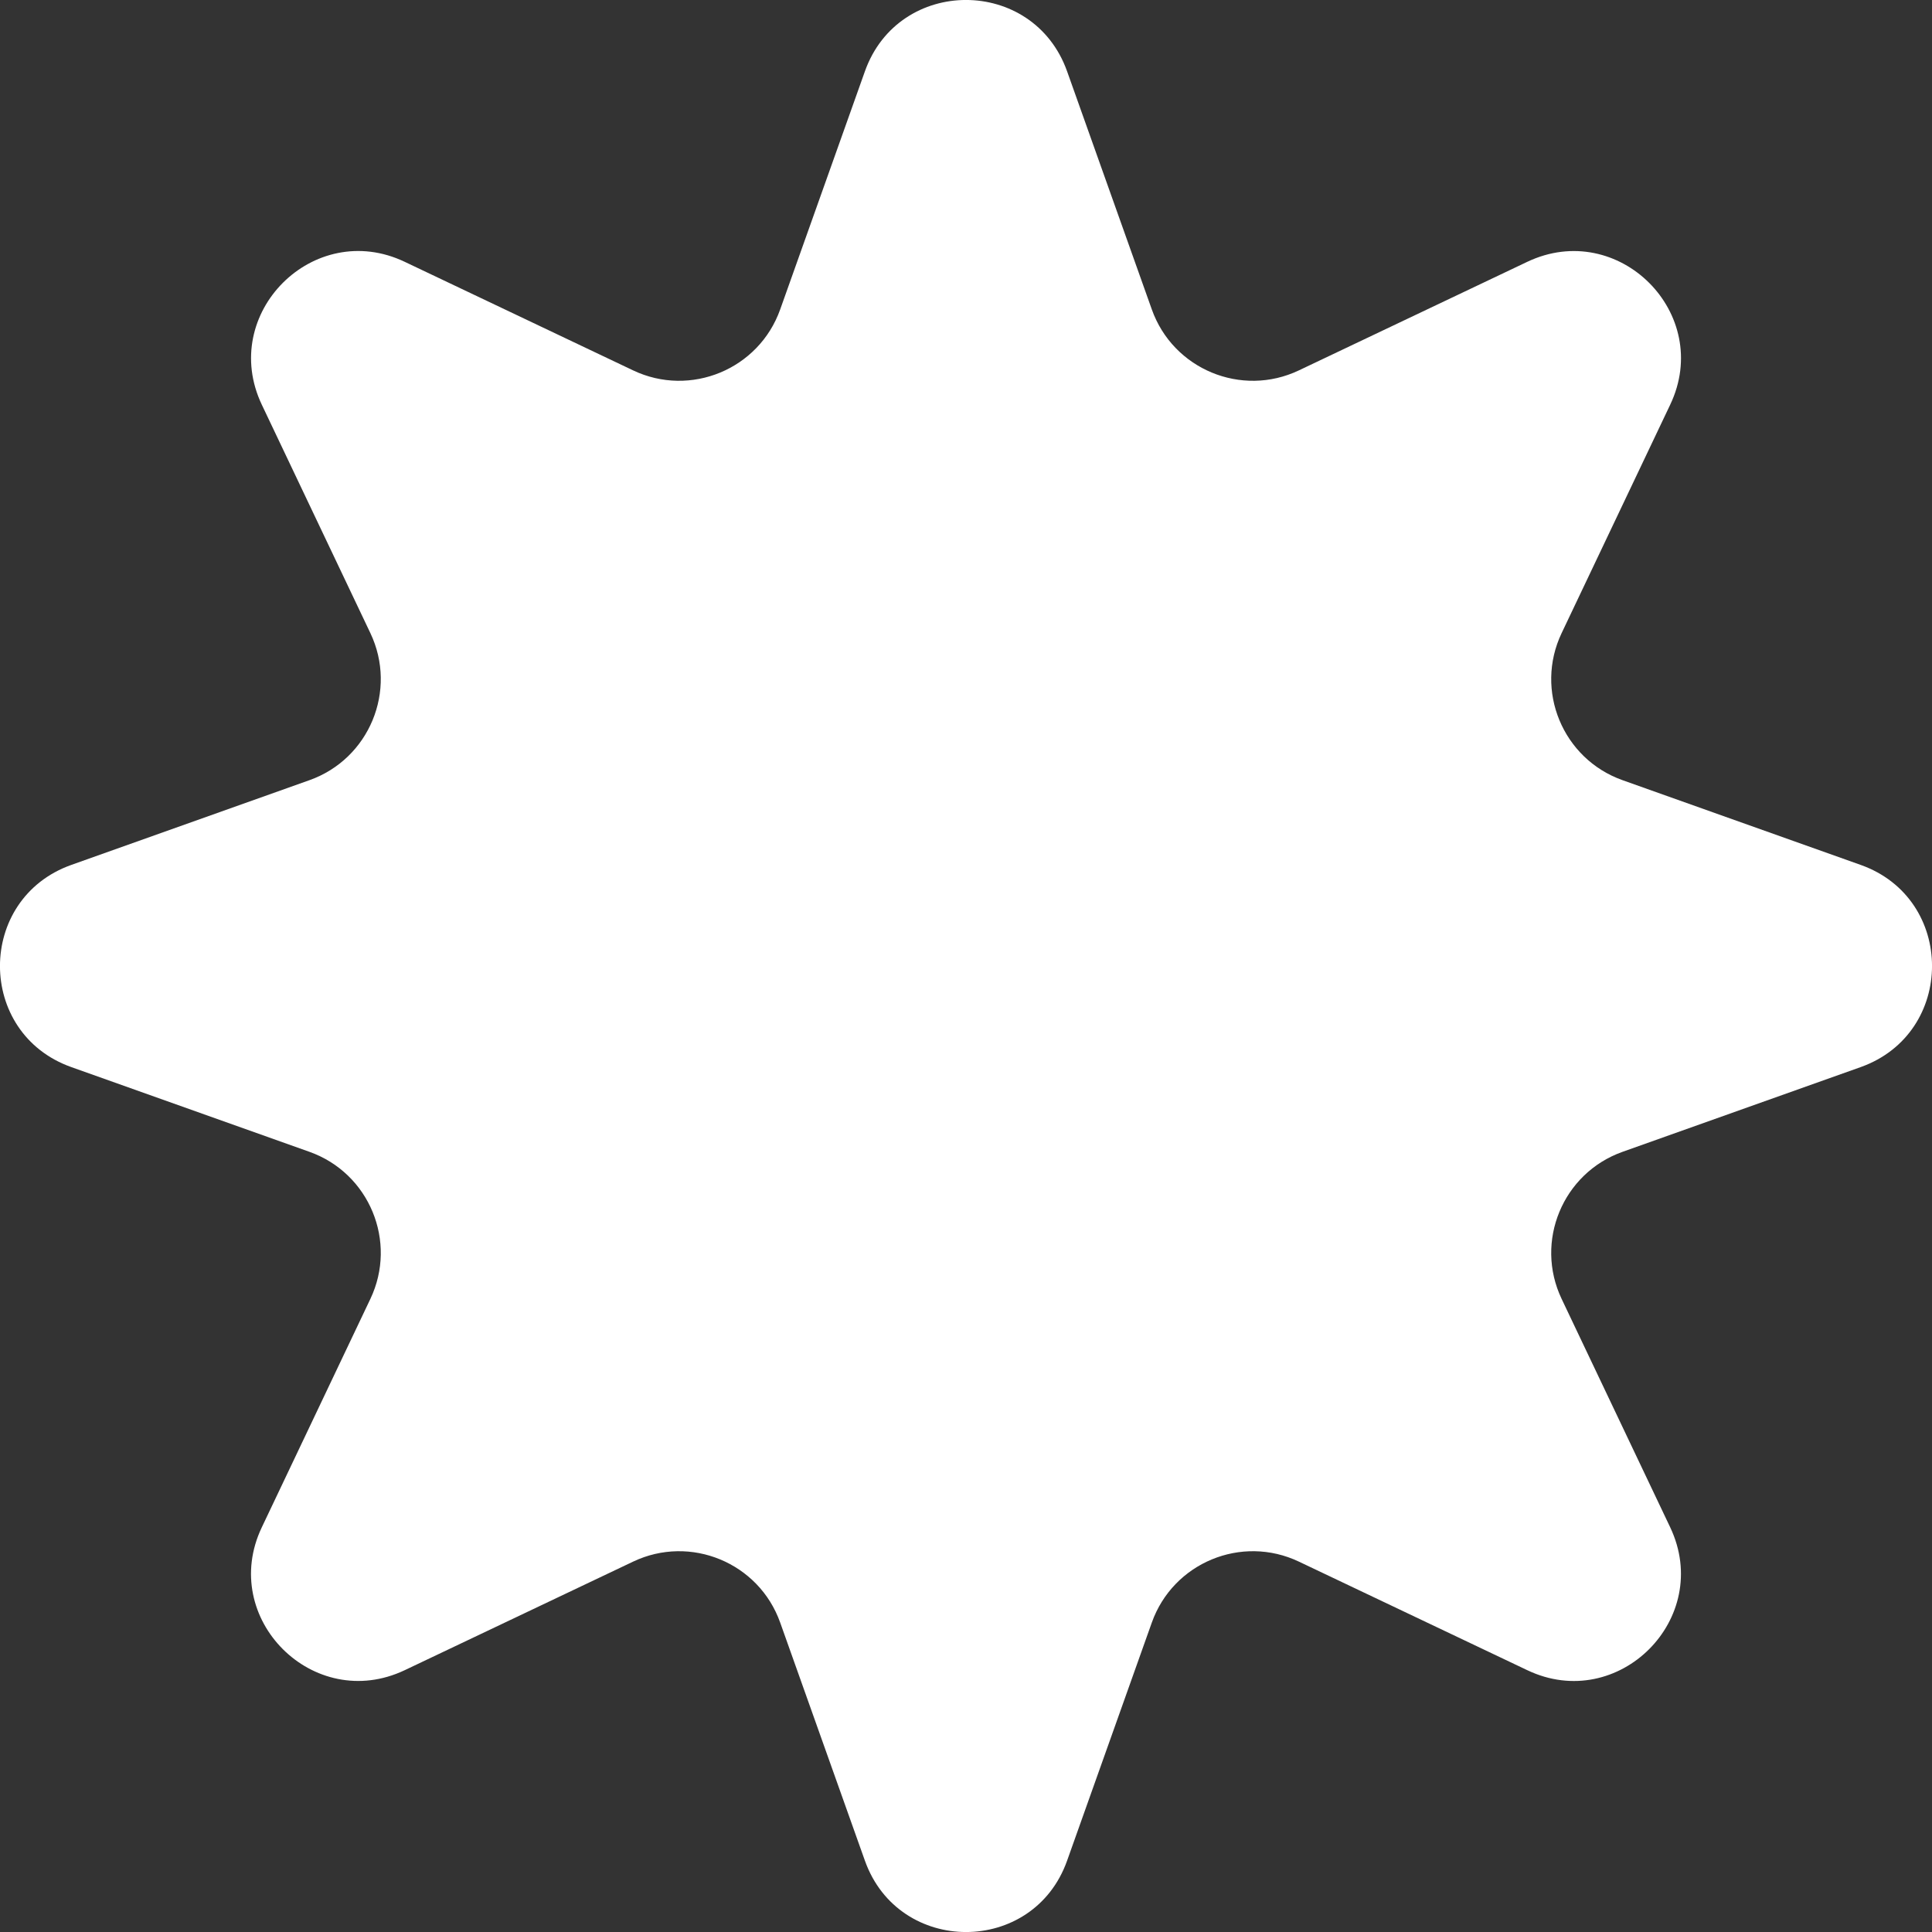 <?xml version="1.0" encoding="UTF-8"?>
<svg id="Layer_2" data-name="Layer 2" xmlns="http://www.w3.org/2000/svg" viewBox="0 0 197.24 197.24">
  <rect x="0" y="0" width="197.24" height="197.24" fill="#333333" stroke="none"/>
  <defs>
    <style>
      .cls-1 {
        fill: #ffffff;
      }
    </style>
  </defs>
  <g id="Layer_1-2" data-name="Layer 1">
    <path class="cls-1" d="M108.94,7.28l8.65,24.31c2.17,6.11,9.16,9.01,15.02,6.22l23.31-11.08c9.31-4.42,19.02,5.29,14.59,14.59l-11.08,23.31c-2.79,5.86,.11,12.85,6.22,15.02l24.31,8.65c9.71,3.45,9.71,17.18,0,20.64l-24.31,8.65c-6.11,2.17-9.01,9.16-6.22,15.02l11.08,23.31c4.42,9.31-5.29,19.02-14.59,14.59l-23.31-11.08c-5.86-2.79-12.85,.11-15.02,6.22l-8.65,24.31c-3.45,9.71-17.18,9.71-20.64,0l-8.65-24.31c-2.17-6.11-9.16-9.01-15.02-6.22l-23.31,11.08c-9.31,4.42-19.02-5.29-14.59-14.59l11.08-23.31c2.79-5.86-.11-12.85-6.22-15.02l-24.31-8.65c-9.71-3.45-9.71-17.18,0-20.64l24.31-8.65c6.11-2.17,9.01-9.16,6.22-15.02l-11.08-23.31c-4.42-9.31,5.29-19.02,14.59-14.59l23.31,11.08c5.86,2.79,12.85-.11,15.02-6.22l8.65-24.31c3.45-9.71,17.18-9.71,20.64,0Z"/>
  </g>
</svg>